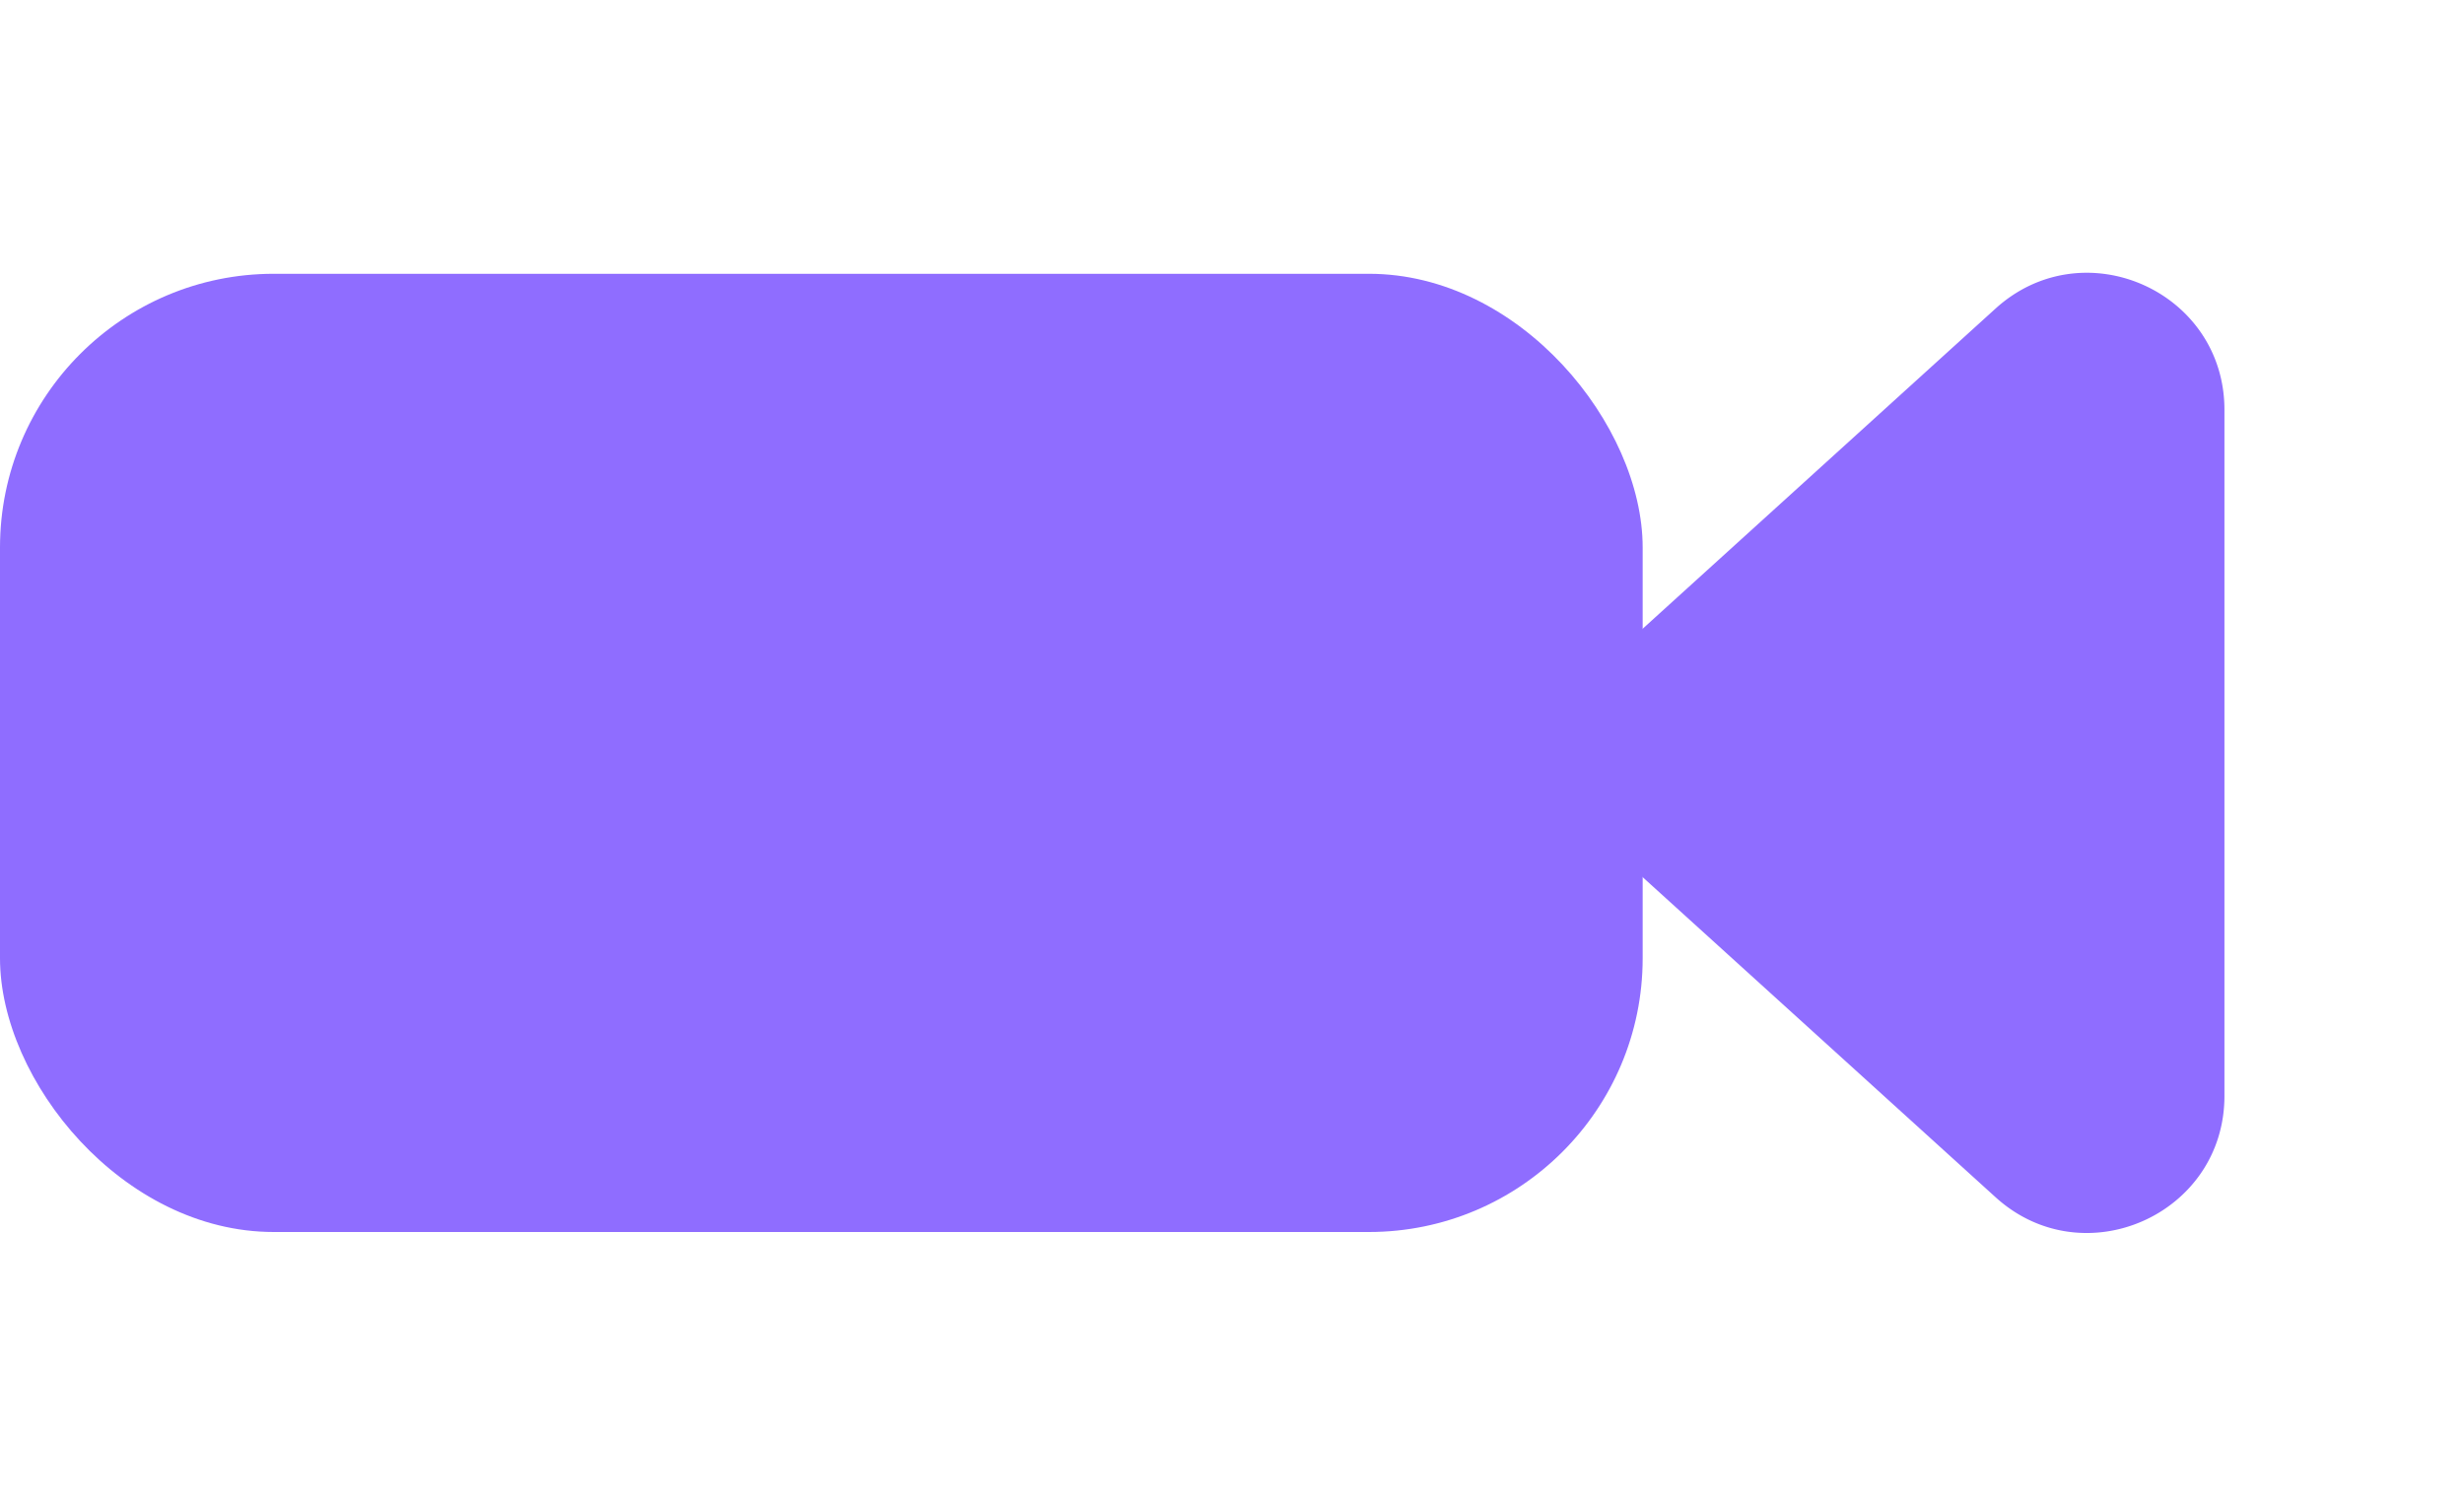 <svg width="18" height="11" fill="none" xmlns="http://www.w3.org/2000/svg"><rect y="2" width="12" height="7" rx="2" fill="#8F6DFF"/><path d="M11.816 6.24a1 1 0 010-1.48l2.762-2.506c.643-.583 1.672-.127 1.672.74v5.012c0 .867-1.03 1.323-1.672.74l-2.762-2.505z" fill="#8F6DFF"/></svg>